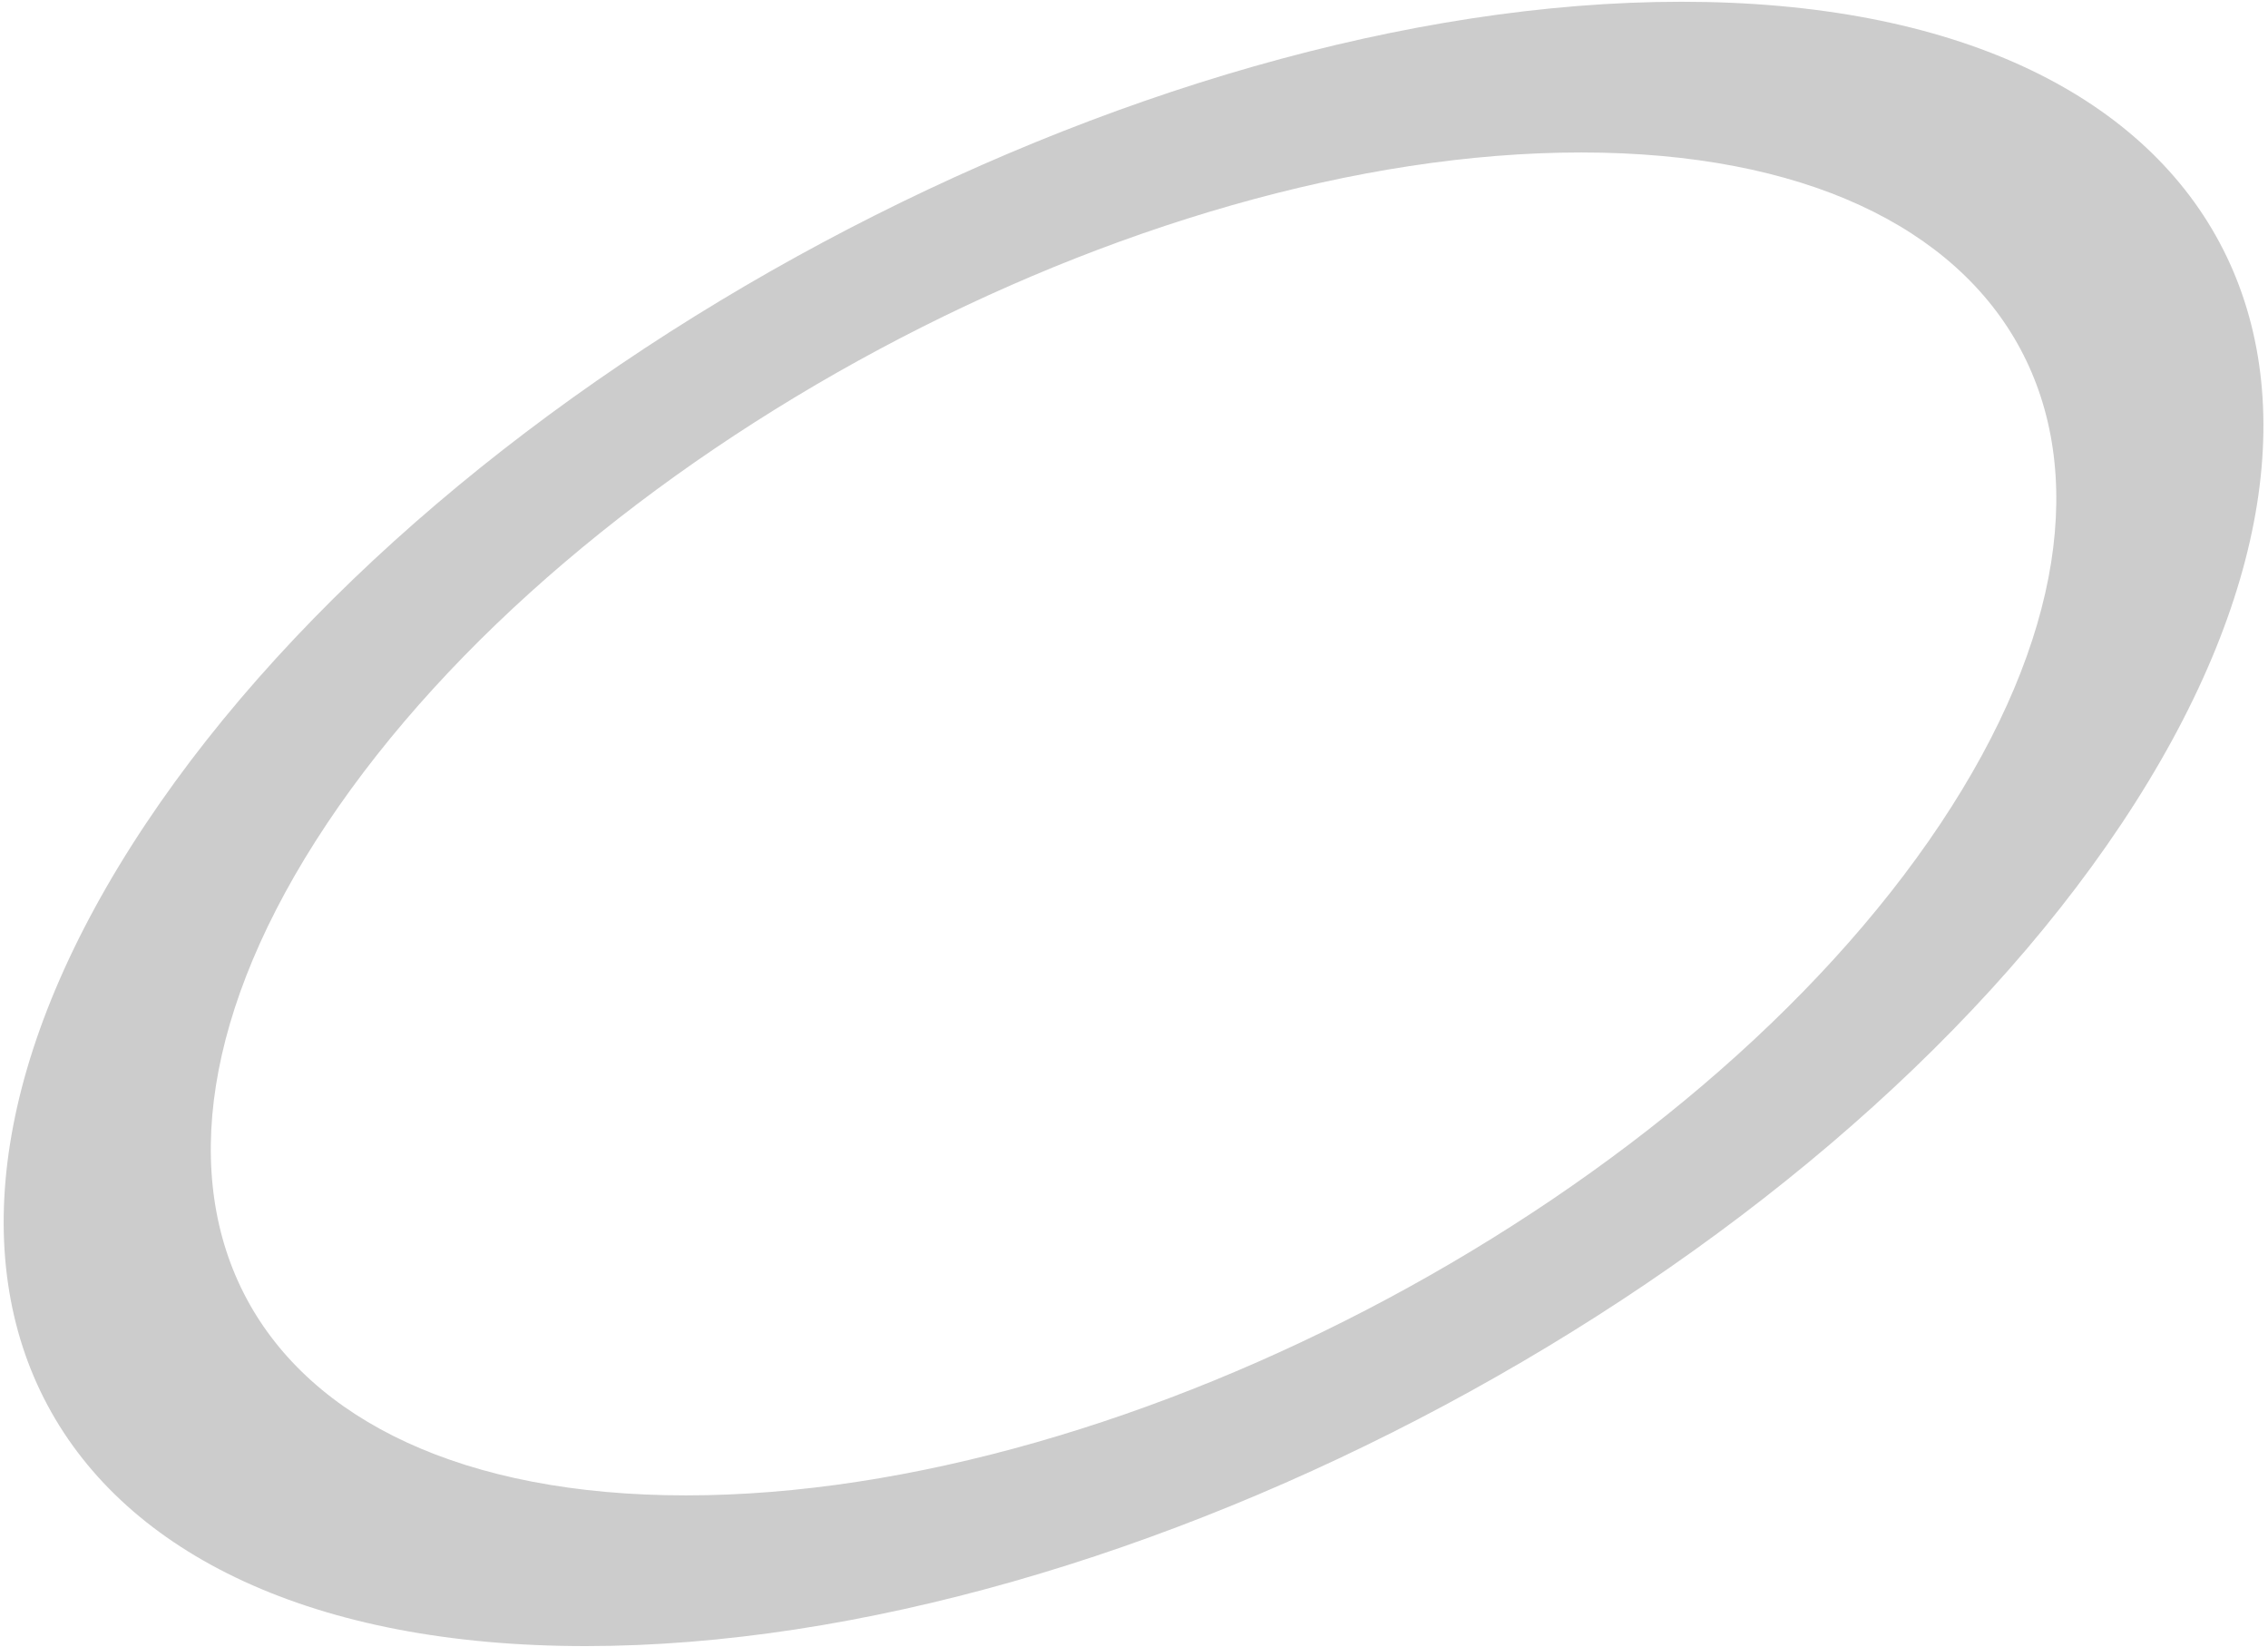 <svg width="434" height="315" fill="none" xmlns="http://www.w3.org/2000/svg"><path d="M27.878 157.623c-57.911 86.868-20.224 157.288 84.178 157.288s235.983-70.42 293.895-157.288C463.863 70.756 426.175.335 321.773.335S85.79 70.755 27.878 157.623zm343.421 0c-47.296 70.944-154.757 128.456-240.021 128.456-85.264 0-116.043-57.512-68.747-128.456C109.827 86.679 217.288 29.168 302.552 29.168c85.264 0 116.043 57.511 68.747 128.455z" fill="#000" fill-opacity=".2"/></svg>